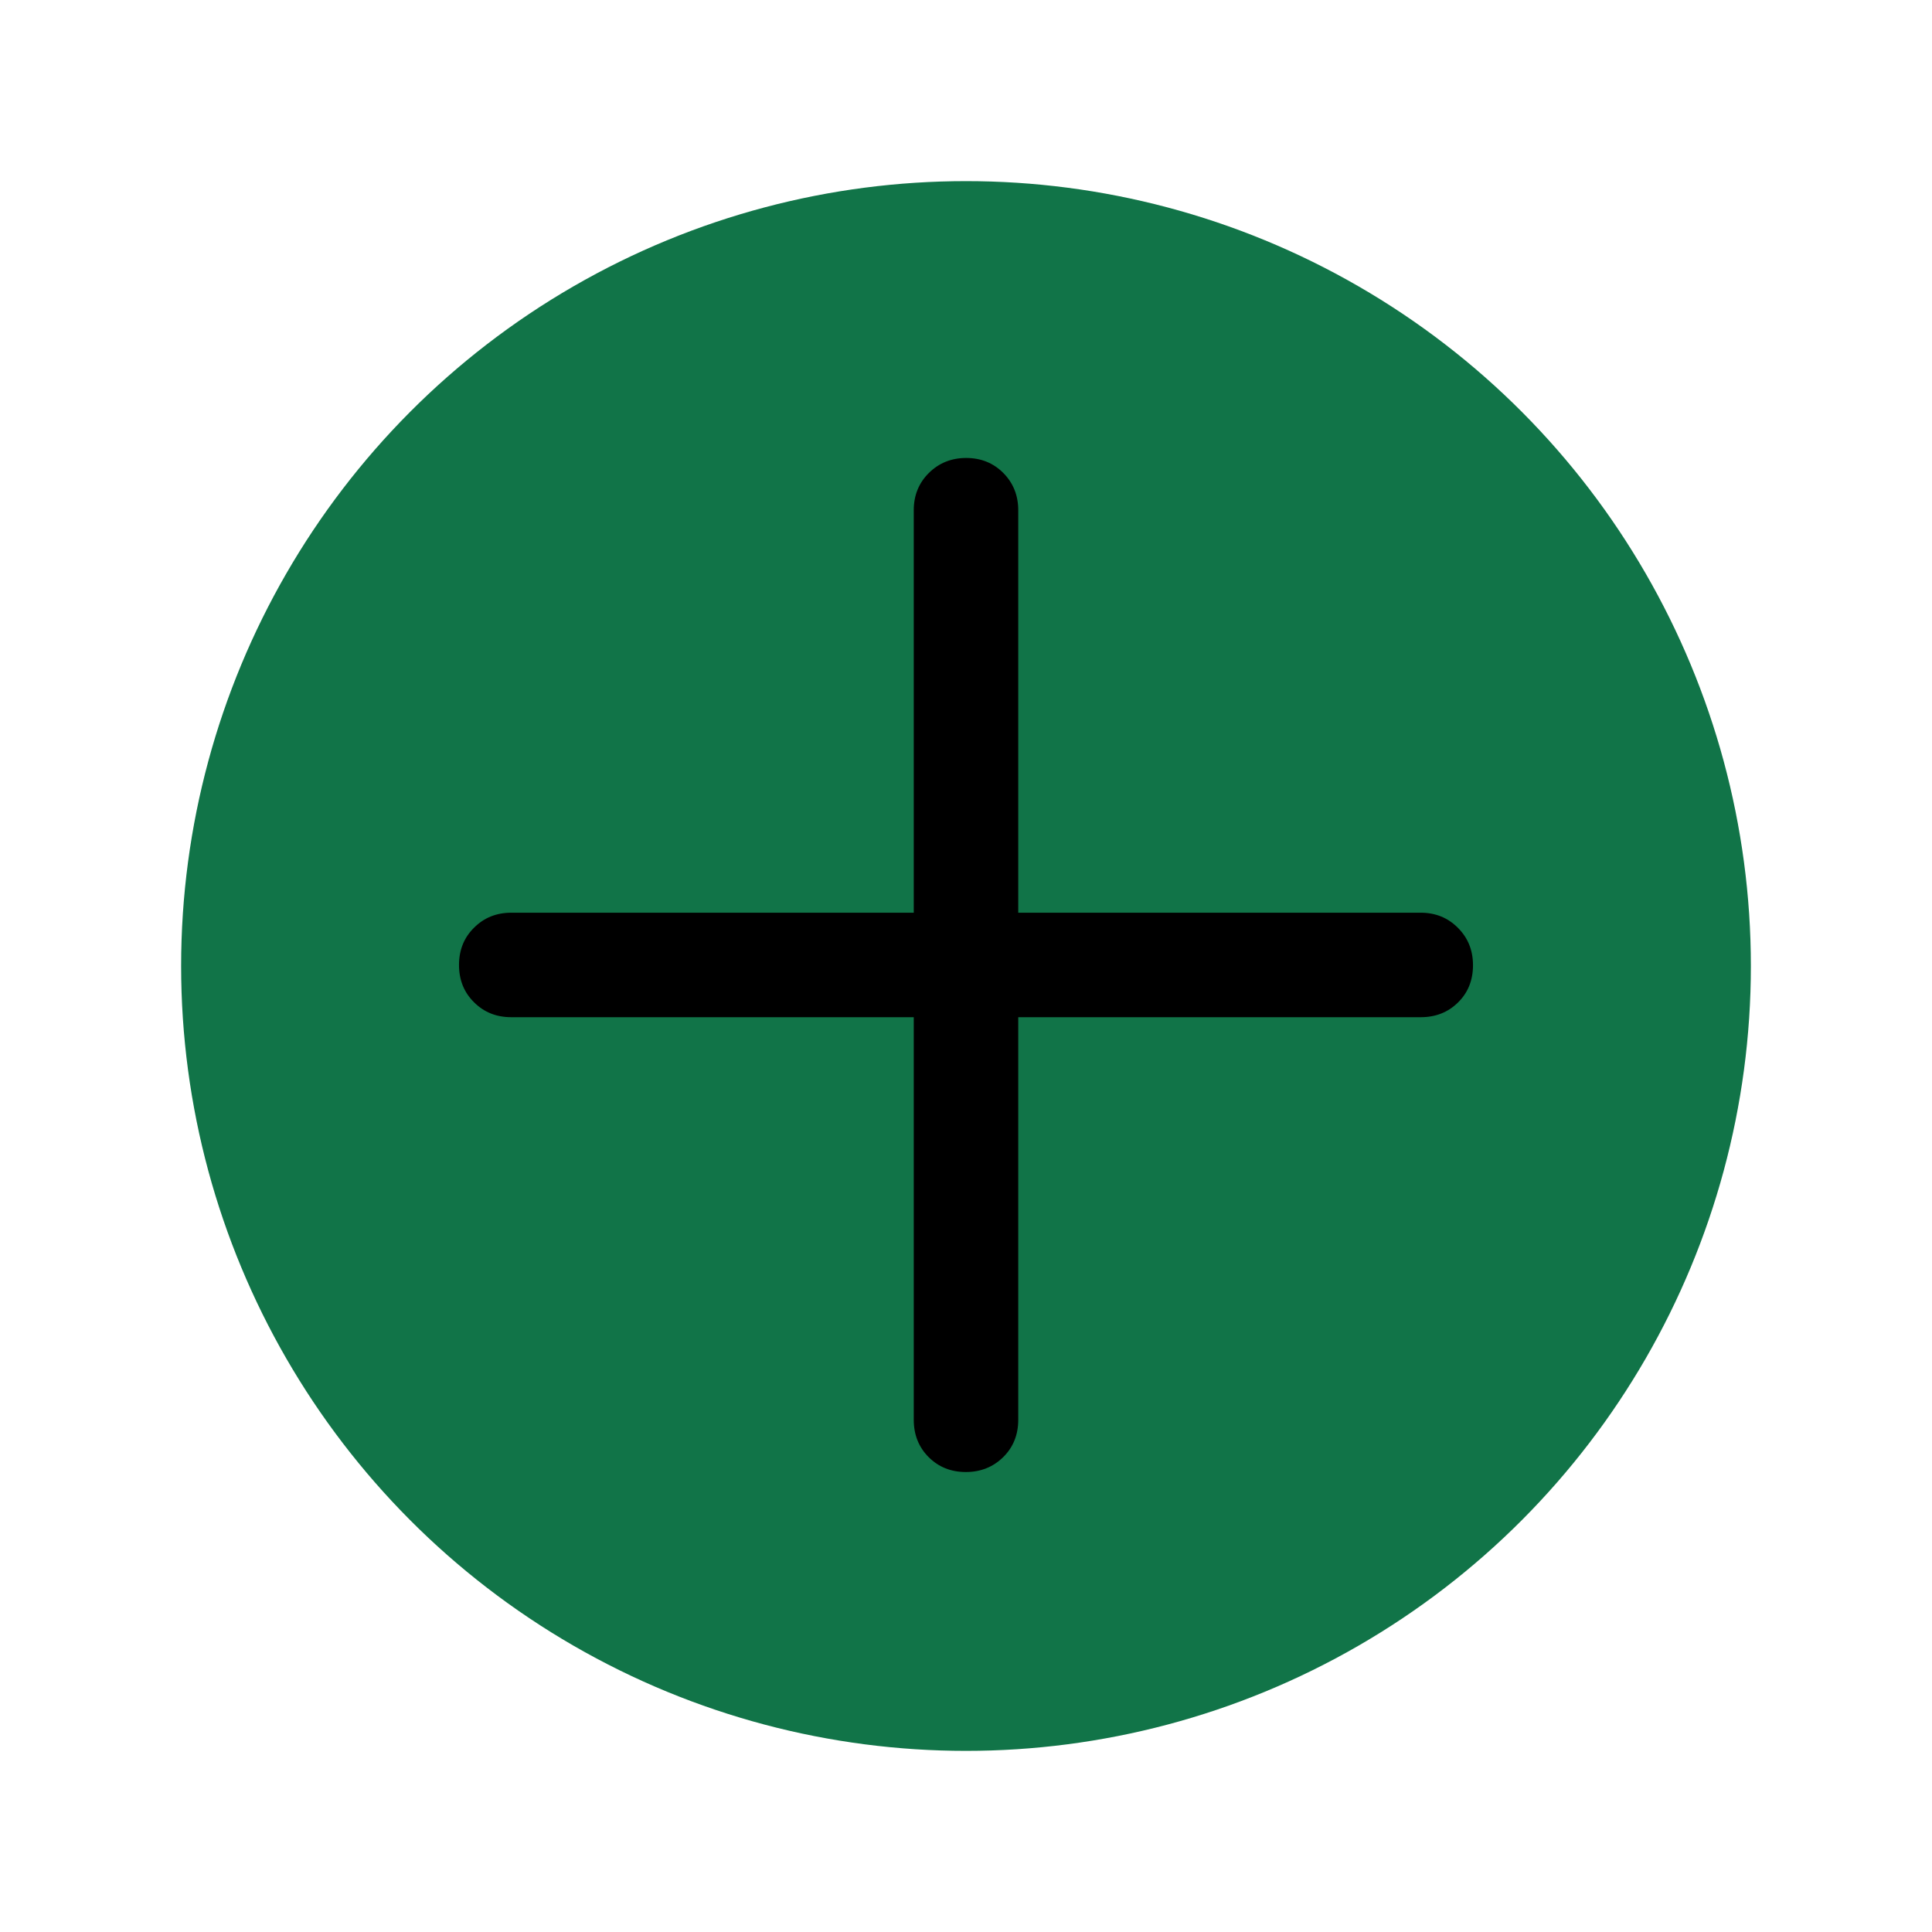 <svg width="24" height="24" viewBox="0 0 24 24" fill="none" xmlns="http://www.w3.org/2000/svg">
<circle cx="12" cy="12" r="9.75" fill="#117448"/>
<path d="M11.351 12.636H6.351C6.167 12.636 6.013 12.575 5.889 12.451C5.764 12.328 5.702 12.173 5.702 11.987C5.702 11.802 5.764 11.647 5.889 11.524C6.013 11.4 6.167 11.338 6.351 11.338H11.351V6.338C11.351 6.155 11.413 6 11.538 5.876C11.663 5.752 11.818 5.689 12.002 5.689C12.187 5.689 12.341 5.752 12.464 5.876C12.587 6 12.649 6.155 12.649 6.338V11.338H17.649C17.833 11.338 17.987 11.401 18.111 11.526C18.236 11.651 18.298 11.805 18.298 11.99C18.298 12.177 18.236 12.332 18.111 12.454C17.987 12.576 17.833 12.636 17.649 12.636H12.649V17.637C12.649 17.823 12.587 17.978 12.462 18.101C12.337 18.224 12.182 18.286 11.998 18.286C11.813 18.286 11.659 18.224 11.536 18.101C11.413 17.978 11.351 17.823 11.351 17.637V12.636Z" fill="black"/>
</svg>
